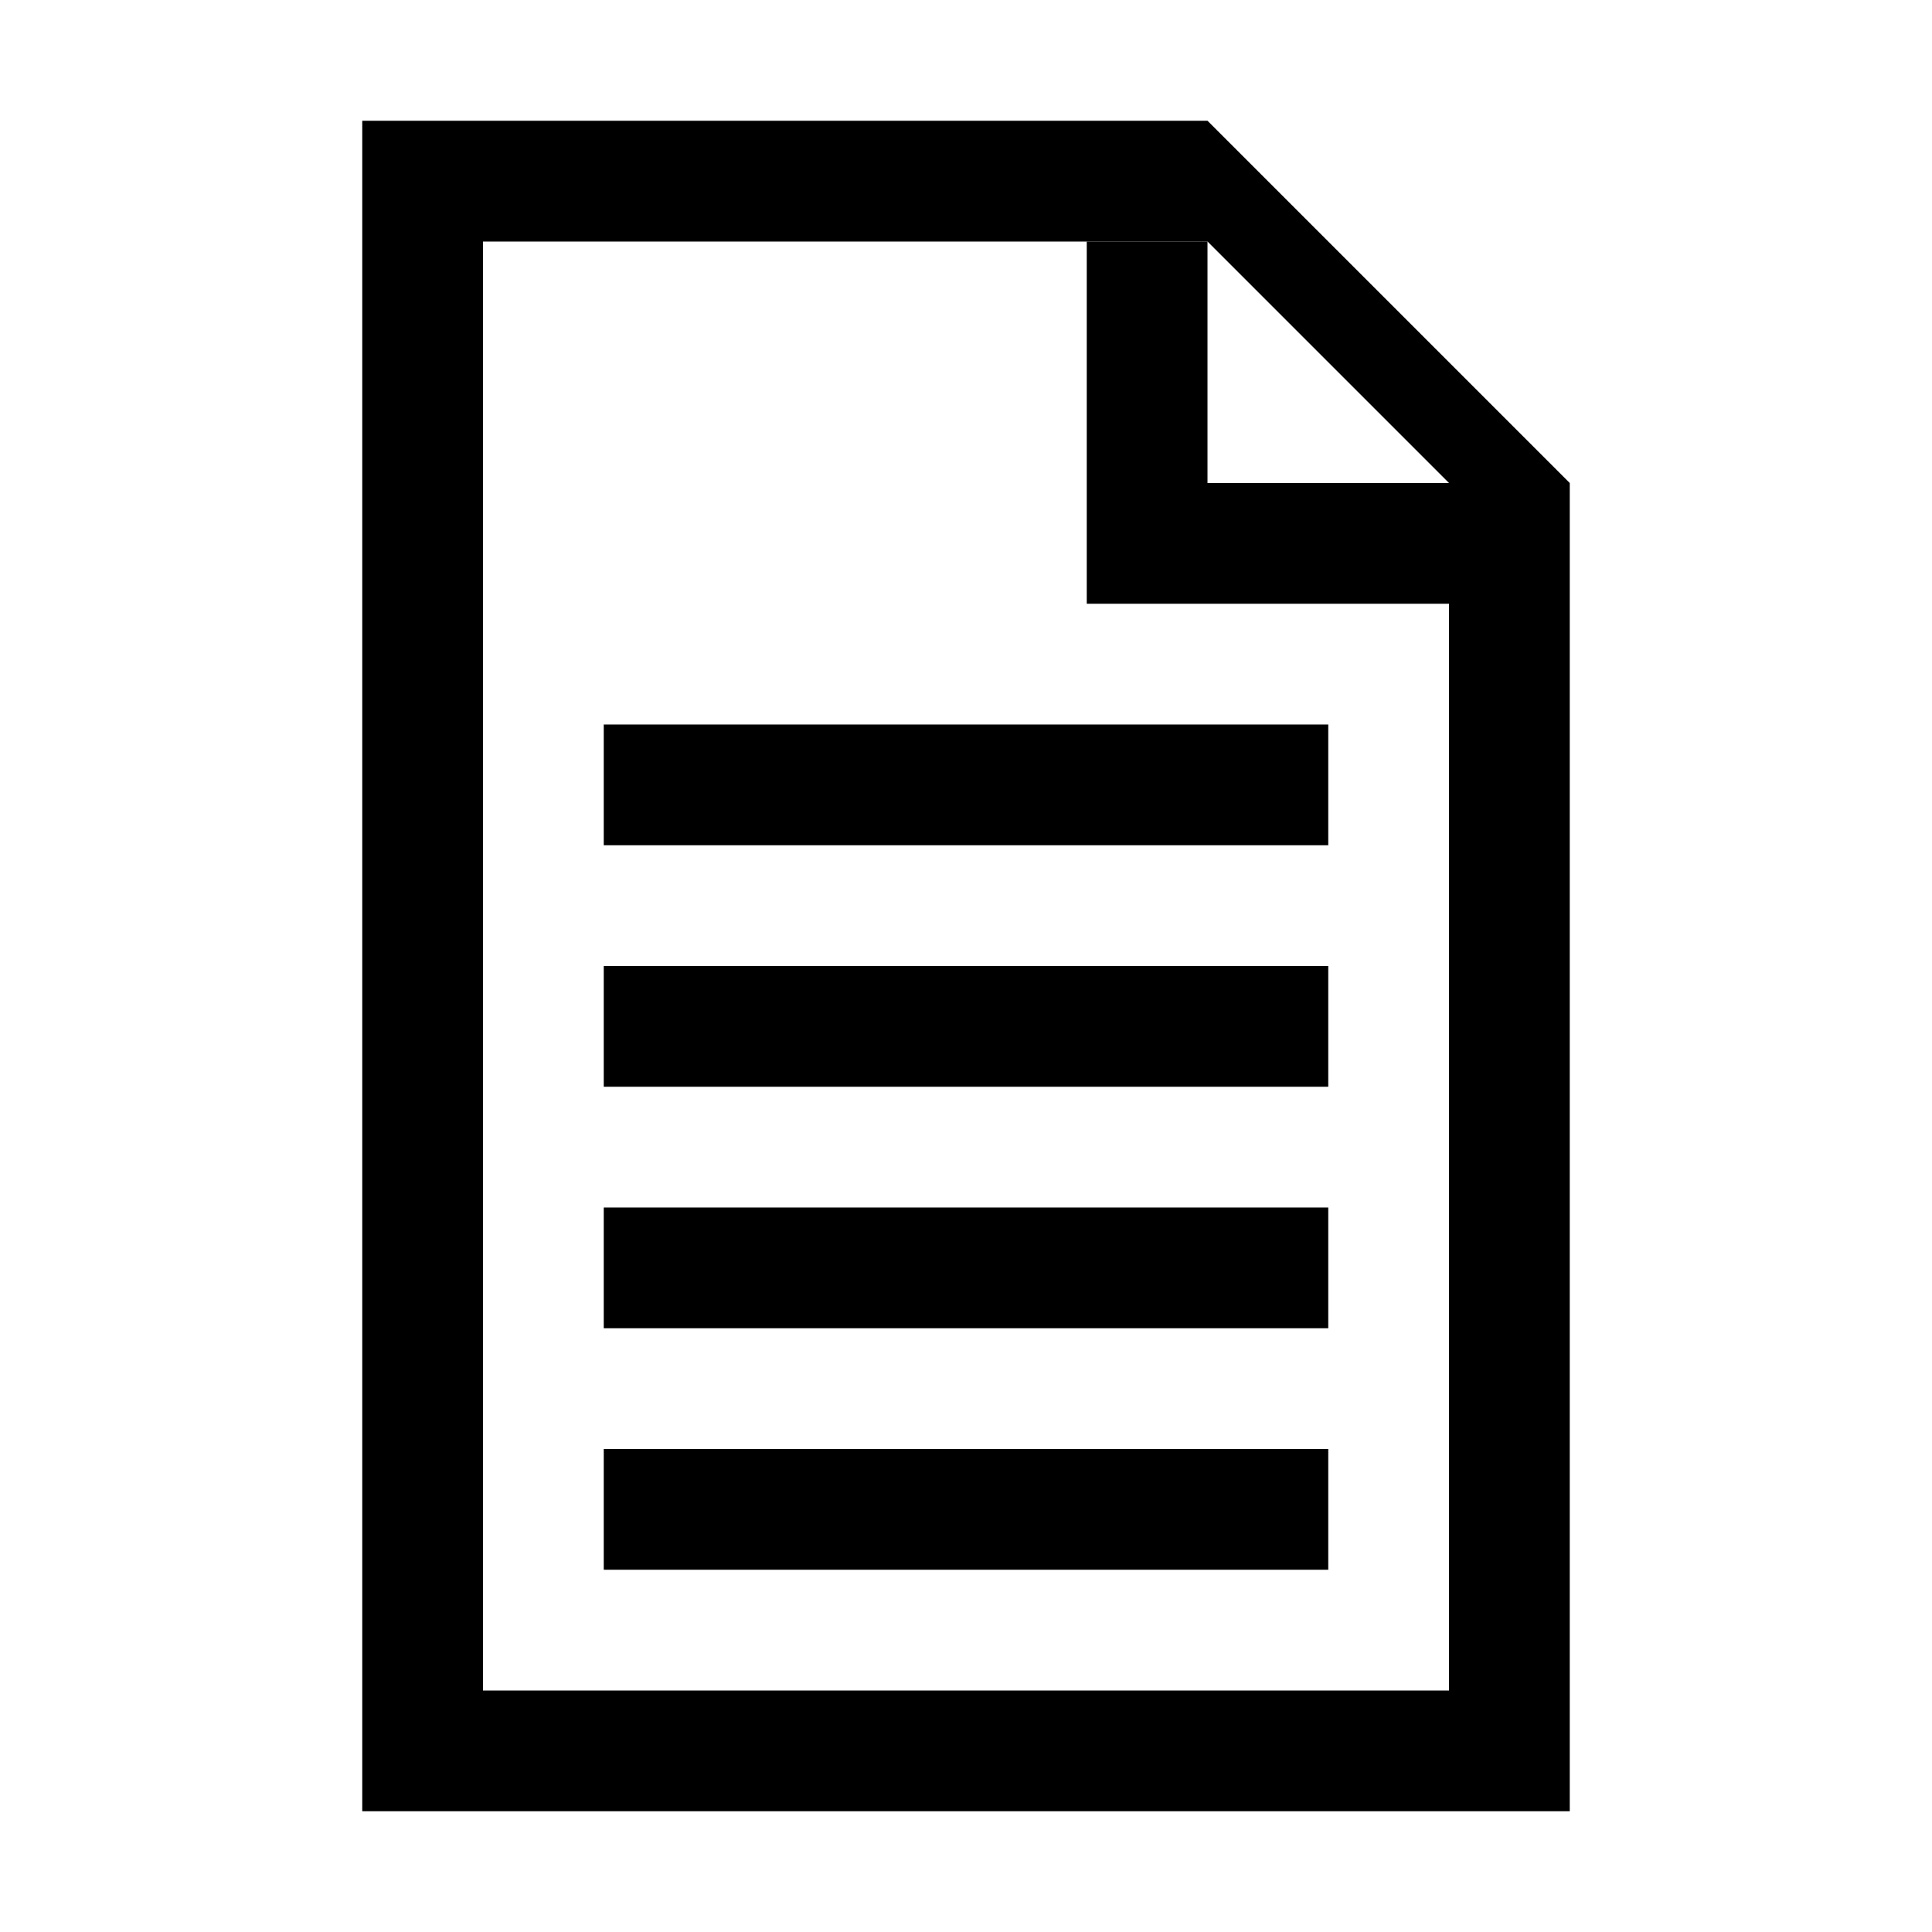 <svg xmlns='http://www.w3.org/2000/svg' width='16' height='16' viewBox='0 0 16 16'><path d='M13 4v11H3V1h7l3 3zm-3-2H4v12h8V4l-2-2z'/><path d='M10 4V2H9v3h3V4zM5 12h6v1H5zM5 10h6v1H5zM5 8h6v1H5zM5 6h6v1H5z'/></svg>
